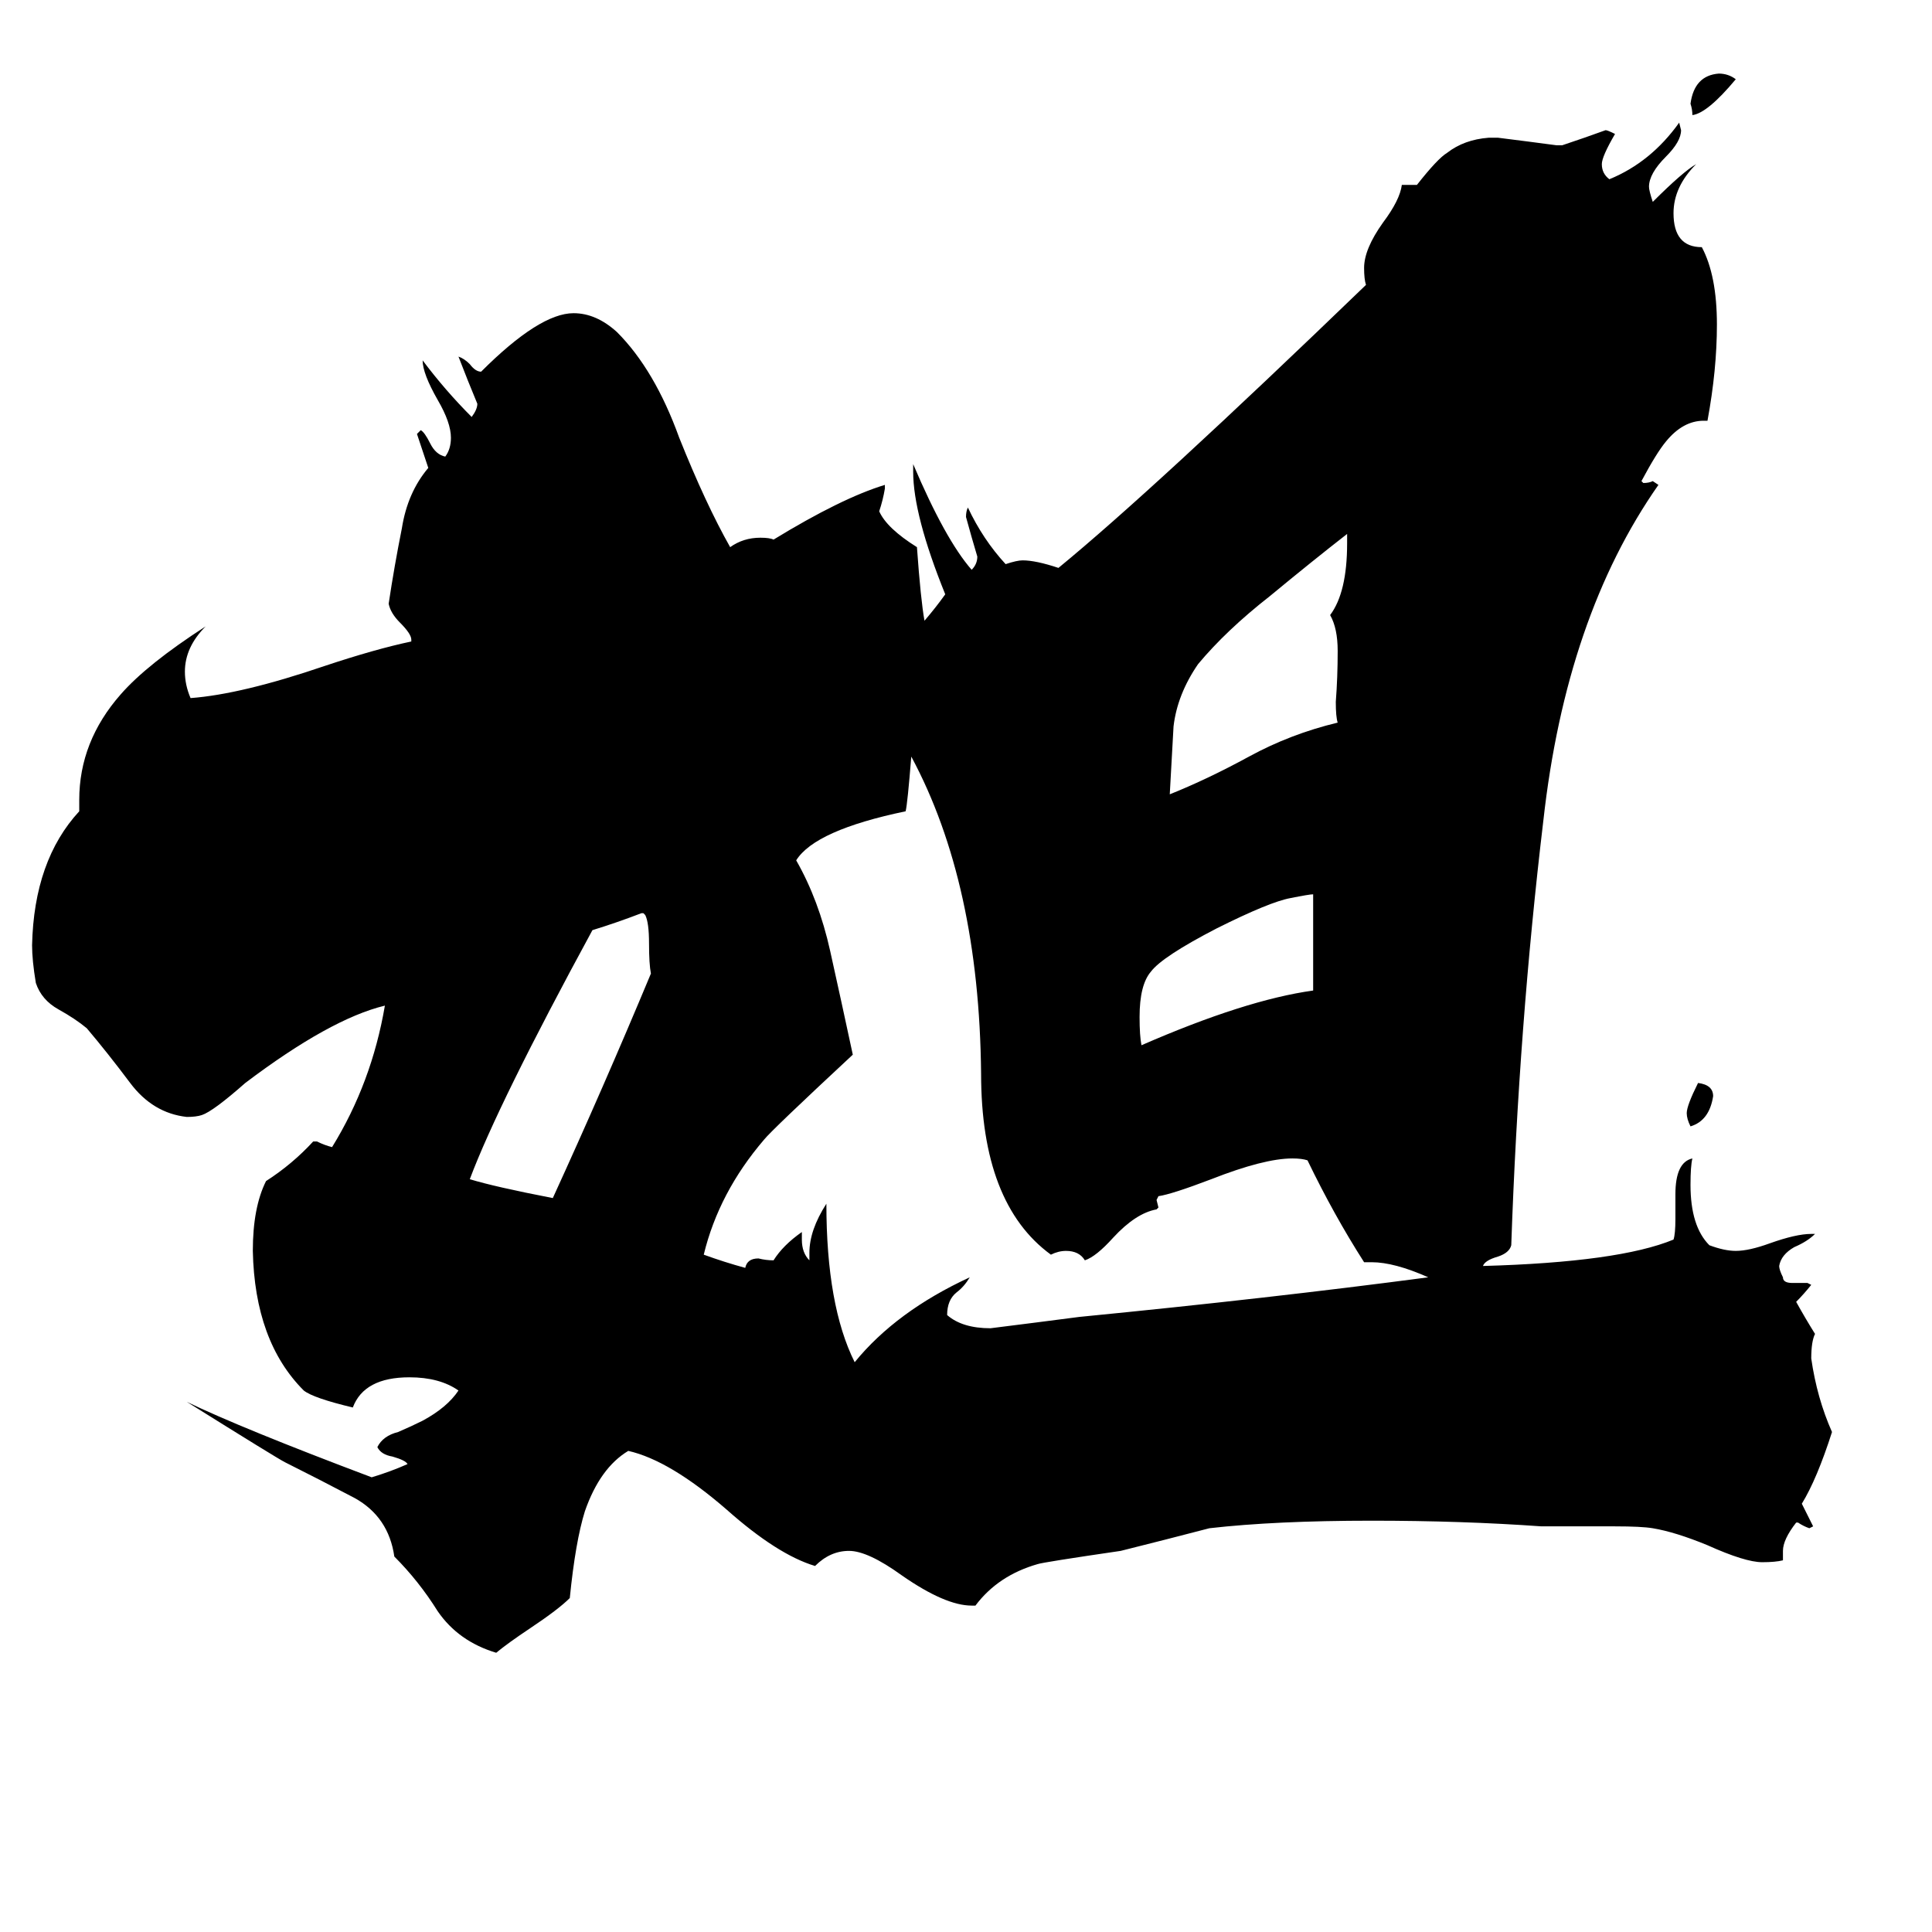 <svg xmlns="http://www.w3.org/2000/svg" viewBox="0 -800 1024 1024">
	<path fill="#000000" d="M896 -203Q894 -207 894 -210Q894 -214 900 -226Q908 -225 908 -219Q906 -206 896 -203ZM920 -758Q905 -740 897 -739Q897 -742 896 -745Q898 -760 911 -761Q916 -761 920 -758ZM696 -275V-326Q694 -326 684 -324Q673 -322 645 -308Q616 -293 610 -285Q604 -278 604 -261Q604 -251 605 -246Q660 -270 696 -275ZM341 -316H340Q327 -311 314 -307Q264 -215 249 -175Q262 -171 293 -165Q320 -224 345 -284Q344 -289 344 -300Q344 -311 342 -315ZM714 -512V-517Q696 -503 673 -484Q650 -466 635 -448Q624 -432 622 -415Q621 -398 620 -379Q640 -387 662 -399Q684 -411 709 -417Q708 -420 708 -428Q709 -441 709 -455Q709 -467 705 -474Q714 -486 714 -512ZM727 -131H723Q707 -156 693 -185Q690 -186 685 -186Q670 -186 642 -175Q621 -167 614 -166L613 -164L614 -160L613 -159Q602 -157 590 -144Q581 -134 575 -132Q572 -137 565 -137Q561 -137 557 -135Q520 -162 520 -231Q519 -332 483 -399Q481 -374 480 -370Q432 -360 422 -344Q434 -323 440 -296Q446 -269 452 -241Q409 -201 405 -196Q381 -168 373 -135Q384 -131 395 -128Q396 -133 402 -133Q406 -132 410 -132Q415 -140 425 -147V-143Q425 -136 429 -132V-136Q429 -148 438 -162Q438 -108 453 -78Q475 -105 514 -123Q511 -118 507 -115Q502 -111 502 -103Q510 -96 525 -96Q549 -99 572 -102Q674 -112 757 -123Q739 -131 727 -131ZM945 22V27Q941 28 934 28Q925 28 905 19Q888 12 876 10Q870 9 856 9H817Q775 6 727 6Q676 6 641 10Q618 16 594 22Q553 28 550 29Q529 35 517 51H515Q501 51 478 35Q460 22 450 22Q440 22 432 30Q412 24 385 0Q355 -26 333 -31Q318 -22 310 1Q305 17 302 47Q296 53 281 63Q269 71 263 76Q243 70 232 54Q222 38 209 25Q206 4 188 -6Q169 -16 151 -25Q147 -27 99 -57Q128 -43 197 -17Q207 -20 216 -24Q215 -26 208 -28Q202 -29 200 -33Q203 -39 211 -41Q218 -44 224 -47Q237 -54 243 -63Q233 -70 217 -70Q193 -70 187 -54Q166 -59 161 -63Q135 -89 134 -137Q134 -160 141 -174Q155 -183 166 -195H168Q172 -193 176 -192Q197 -226 204 -267Q175 -260 130 -226Q113 -211 107 -209Q104 -208 99 -208Q81 -210 69 -226Q57 -242 46 -255Q40 -260 31 -265Q22 -270 19 -279Q17 -291 17 -299Q18 -344 42 -370V-376Q42 -407 64 -432Q78 -448 109 -468Q98 -457 98 -444Q98 -437 101 -430Q128 -432 172 -447Q199 -456 218 -460V-461Q218 -464 212 -470Q207 -475 206 -480Q209 -500 213 -520Q216 -539 227 -552Q224 -561 221 -570L223 -572Q225 -571 228 -565Q231 -559 236 -558Q239 -562 239 -568Q239 -576 232 -588Q224 -602 224 -609Q236 -593 250 -579Q253 -583 253 -586Q248 -598 243 -611Q246 -610 249 -607Q252 -603 255 -603Q286 -634 304 -634Q316 -634 327 -624Q347 -604 360 -568Q374 -533 387 -510Q394 -515 403 -515Q408 -515 410 -514Q446 -536 469 -543V-541Q468 -535 466 -529Q470 -520 486 -510Q488 -482 490 -471Q496 -478 501 -485Q484 -527 484 -550V-554Q501 -514 515 -498Q518 -501 518 -505Q515 -515 512 -526Q512 -529 513 -531Q521 -514 533 -501Q539 -503 542 -503Q549 -503 561 -499Q611 -540 724 -649Q723 -652 723 -658Q723 -668 733 -682Q742 -694 743 -702H751Q762 -716 767 -719Q776 -726 789 -727H794Q810 -725 825 -723H828Q840 -727 851 -731Q852 -731 856 -729Q849 -717 849 -713Q849 -708 853 -705Q875 -714 890 -735L891 -731Q891 -725 883 -717Q874 -708 874 -701Q874 -699 876 -693Q892 -709 899 -713Q887 -701 887 -687Q887 -669 902 -669Q910 -654 910 -628Q910 -604 905 -577H903Q892 -577 883 -566Q878 -560 870 -545L871 -544Q874 -544 876 -545L879 -543Q830 -473 818 -365Q805 -256 801 -140Q800 -136 794 -134Q787 -132 786 -129Q858 -131 887 -143Q888 -146 888 -154V-167Q888 -184 897 -186Q896 -182 896 -172Q896 -150 906 -140Q914 -137 920 -137Q927 -137 938 -141Q952 -146 960 -146H962Q958 -142 951 -139Q944 -135 943 -129Q943 -127 945 -123Q945 -120 950 -120H958L960 -119Q956 -114 952 -110Q957 -101 962 -93Q960 -89 960 -80Q963 -59 971 -41Q963 -16 955 -3Q958 3 961 9L959 10Q956 9 953 7H952Q945 16 945 22Z"/>
</svg>